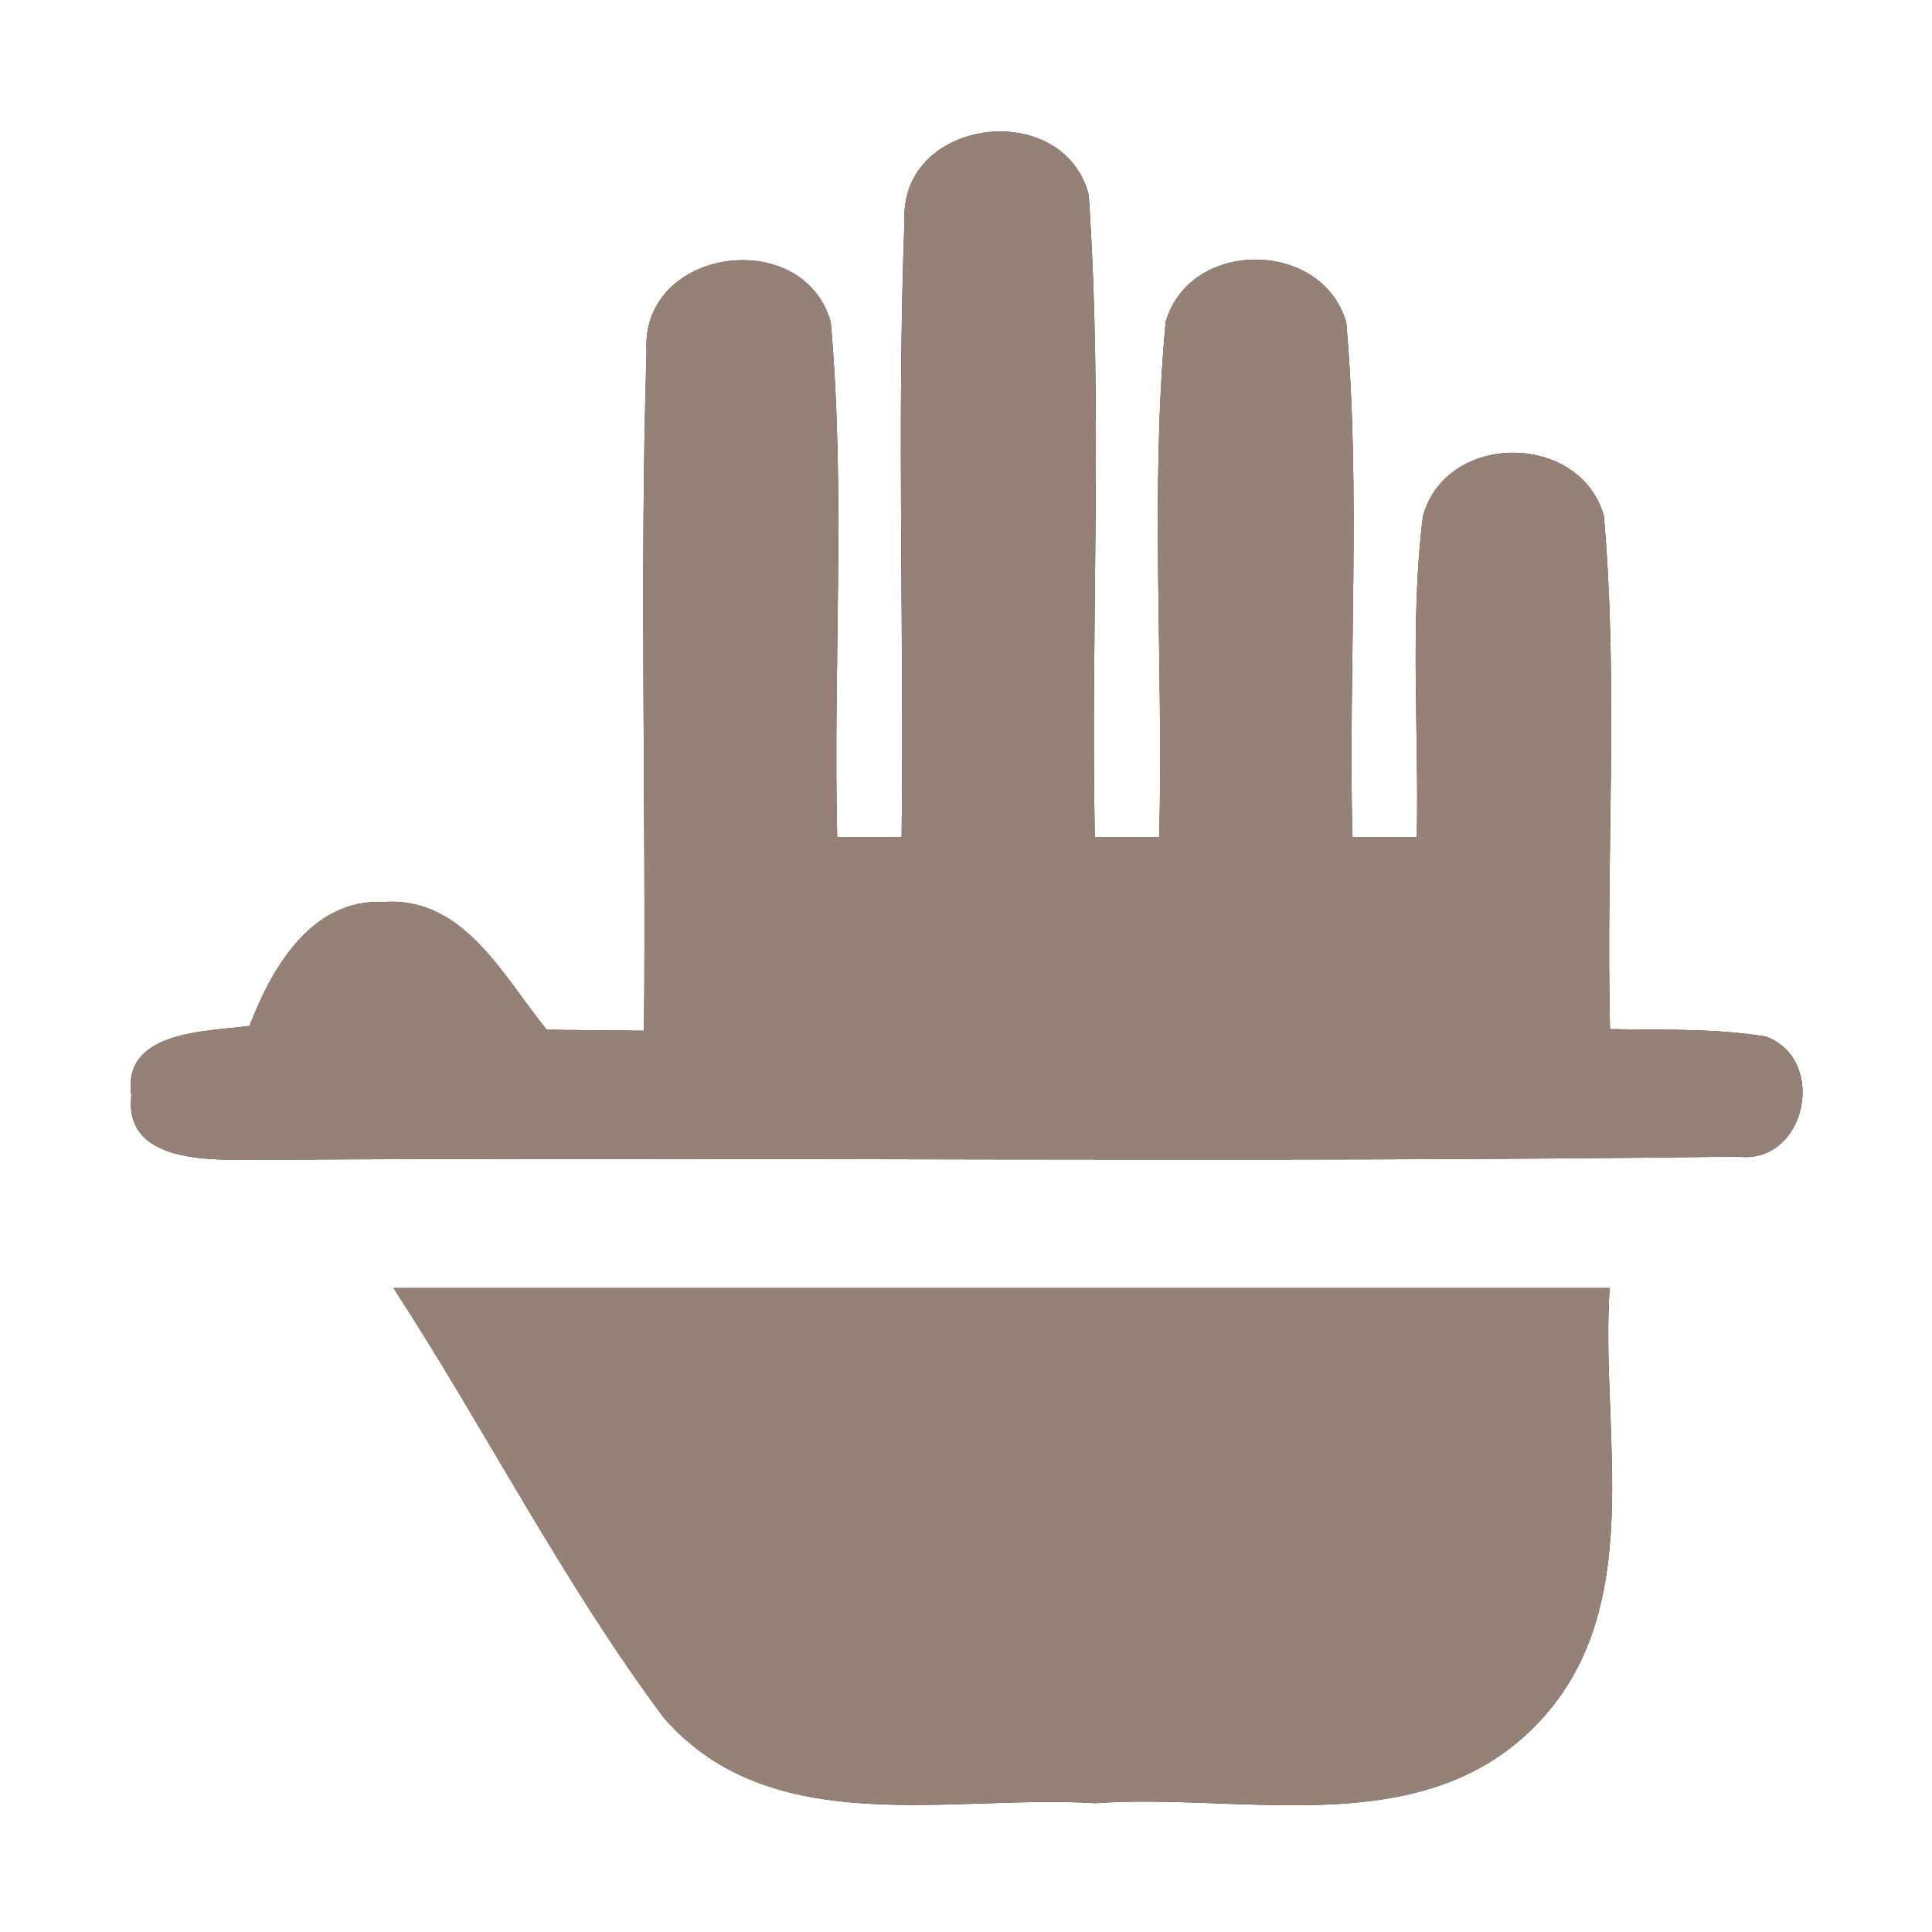 <?xml version="1.0" encoding="UTF-8" ?>
<!DOCTYPE svg PUBLIC "-//W3C//DTD SVG 1.1//EN" "http://www.w3.org/Graphics/SVG/1.1/DTD/svg11.dtd">
<svg width="60pt" height="60pt" viewBox="0 0 60 60" version="1.1" xmlns="http://www.w3.org/2000/svg">
<rect x="0" y="0" width="60" height="60" fill="#333333" stroke="none"/>
<g id="#ffffffff">
<path fill="#ffffff" opacity="1.00" d=" M 0.00 0.00 L 60.00 0.00 L 60.00 60.00 L 0.00 60.00 L 0.00 0.00 M 28.09 6.83 C 27.85 13.21 28.08 19.61 28.00 26.00 C 27.50 26.00 26.50 26.00 26.00 26.00 C 25.87 20.67 26.27 15.31 25.80 10.00 C 24.94 6.99 19.89 7.69 20.08 10.90 C 19.86 17.93 20.07 24.97 20.00 32.01 C 19.24 32.00 17.73 31.99 16.98 31.98 C 15.64 30.34 14.42 27.85 11.93 28.01 C 9.68 27.90 8.44 30.05 7.75 31.86 C 6.41 32.04 3.78 32.00 4.08 34.02 C 3.84 36.15 6.57 36.02 7.99 36.02 C 23.32 35.92 38.66 36.12 53.98 35.92 C 56.08 36.18 56.78 32.91 54.84 32.19 C 53.24 31.93 51.61 31.99 50.00 31.96 C 49.87 26.65 50.27 21.31 49.81 16.02 C 49.07 13.41 44.91 13.40 44.19 16.03 C 43.78 19.34 44.07 22.68 44.00 26.00 C 43.50 26.00 42.50 26.00 42.00 26.00 C 41.87 20.67 42.27 15.32 41.81 10.01 C 41.06 7.43 36.95 7.40 36.20 10.00 C 35.71 15.31 36.14 20.67 36.00 26.00 C 35.50 26.00 34.50 26.00 34.00 26.00 C 33.87 19.35 34.26 12.68 33.81 6.04 C 33.01 3.03 27.97 3.65 28.09 6.83 M 12.22 40.00 C 15.08 44.40 17.47 49.13 20.61 53.34 C 23.95 57.20 29.55 55.72 34.02 56.00 C 38.56 55.67 44.08 57.24 47.66 53.62 C 51.23 50.02 49.68 44.52 49.99 40.00 C 37.40 40.00 24.81 40.00 12.22 40.00 Z" />
</g>
<g id="#000000ff">
<path fill="#968176" opacity="1.00" d=" M 28.09 6.83 C 27.97 3.65 33.01 3.03 33.81 6.04 C 34.26 12.68 33.87 19.35 34.00 26.00 C 34.50 26.00 35.50 26.00 36.00 26.00 C 36.14 20.67 35.71 15.31 36.20 10.00 C 36.95 7.40 41.06 7.43 41.81 10.01 C 42.27 15.32 41.87 20.67 42.00 26.00 C 42.50 26.00 43.50 26.00 44.00 26.00 C 44.07 22.68 43.78 19.34 44.19 16.03 C 44.91 13.40 49.07 13.41 49.81 16.02 C 50.27 21.31 49.87 26.65 50.00 31.96 C 51.61 31.99 53.24 31.93 54.84 32.19 C 56.78 32.91 56.08 36.18 53.98 35.92 C 38.66 36.12 23.32 35.92 7.99 36.02 C 6.57 36.02 3.84 36.15 4.08 34.02 C 3.78 32.00 6.41 32.04 7.75 31.86 C 8.44 30.05 9.68 27.90 11.93 28.01 C 14.42 27.85 15.64 30.34 16.98 31.98 C 17.73 31.99 19.24 32.00 20.00 32.01 C 20.07 24.97 19.86 17.93 20.08 10.90 C 19.89 7.69 24.94 6.99 25.80 10.00 C 26.27 15.31 25.87 20.67 26.00 26.00 C 26.50 26.00 27.50 26.00 28.00 26.00 C 28.08 19.61 27.85 13.21 28.09 6.83 Z" />
<path fill="#968176" opacity="1.00" d=" M 12.22 40.00 C 24.81 40.00 37.40 40.00 49.99 40.00 C 49.68 44.52 51.23 50.02 47.66 53.62 C 44.08 57.24 38.56 55.67 34.02 56.00 C 29.55 55.72 23.95 57.20 20.61 53.34 C 17.47 49.13 15.08 44.40 12.22 40.00 Z" />
</g>
</svg>
